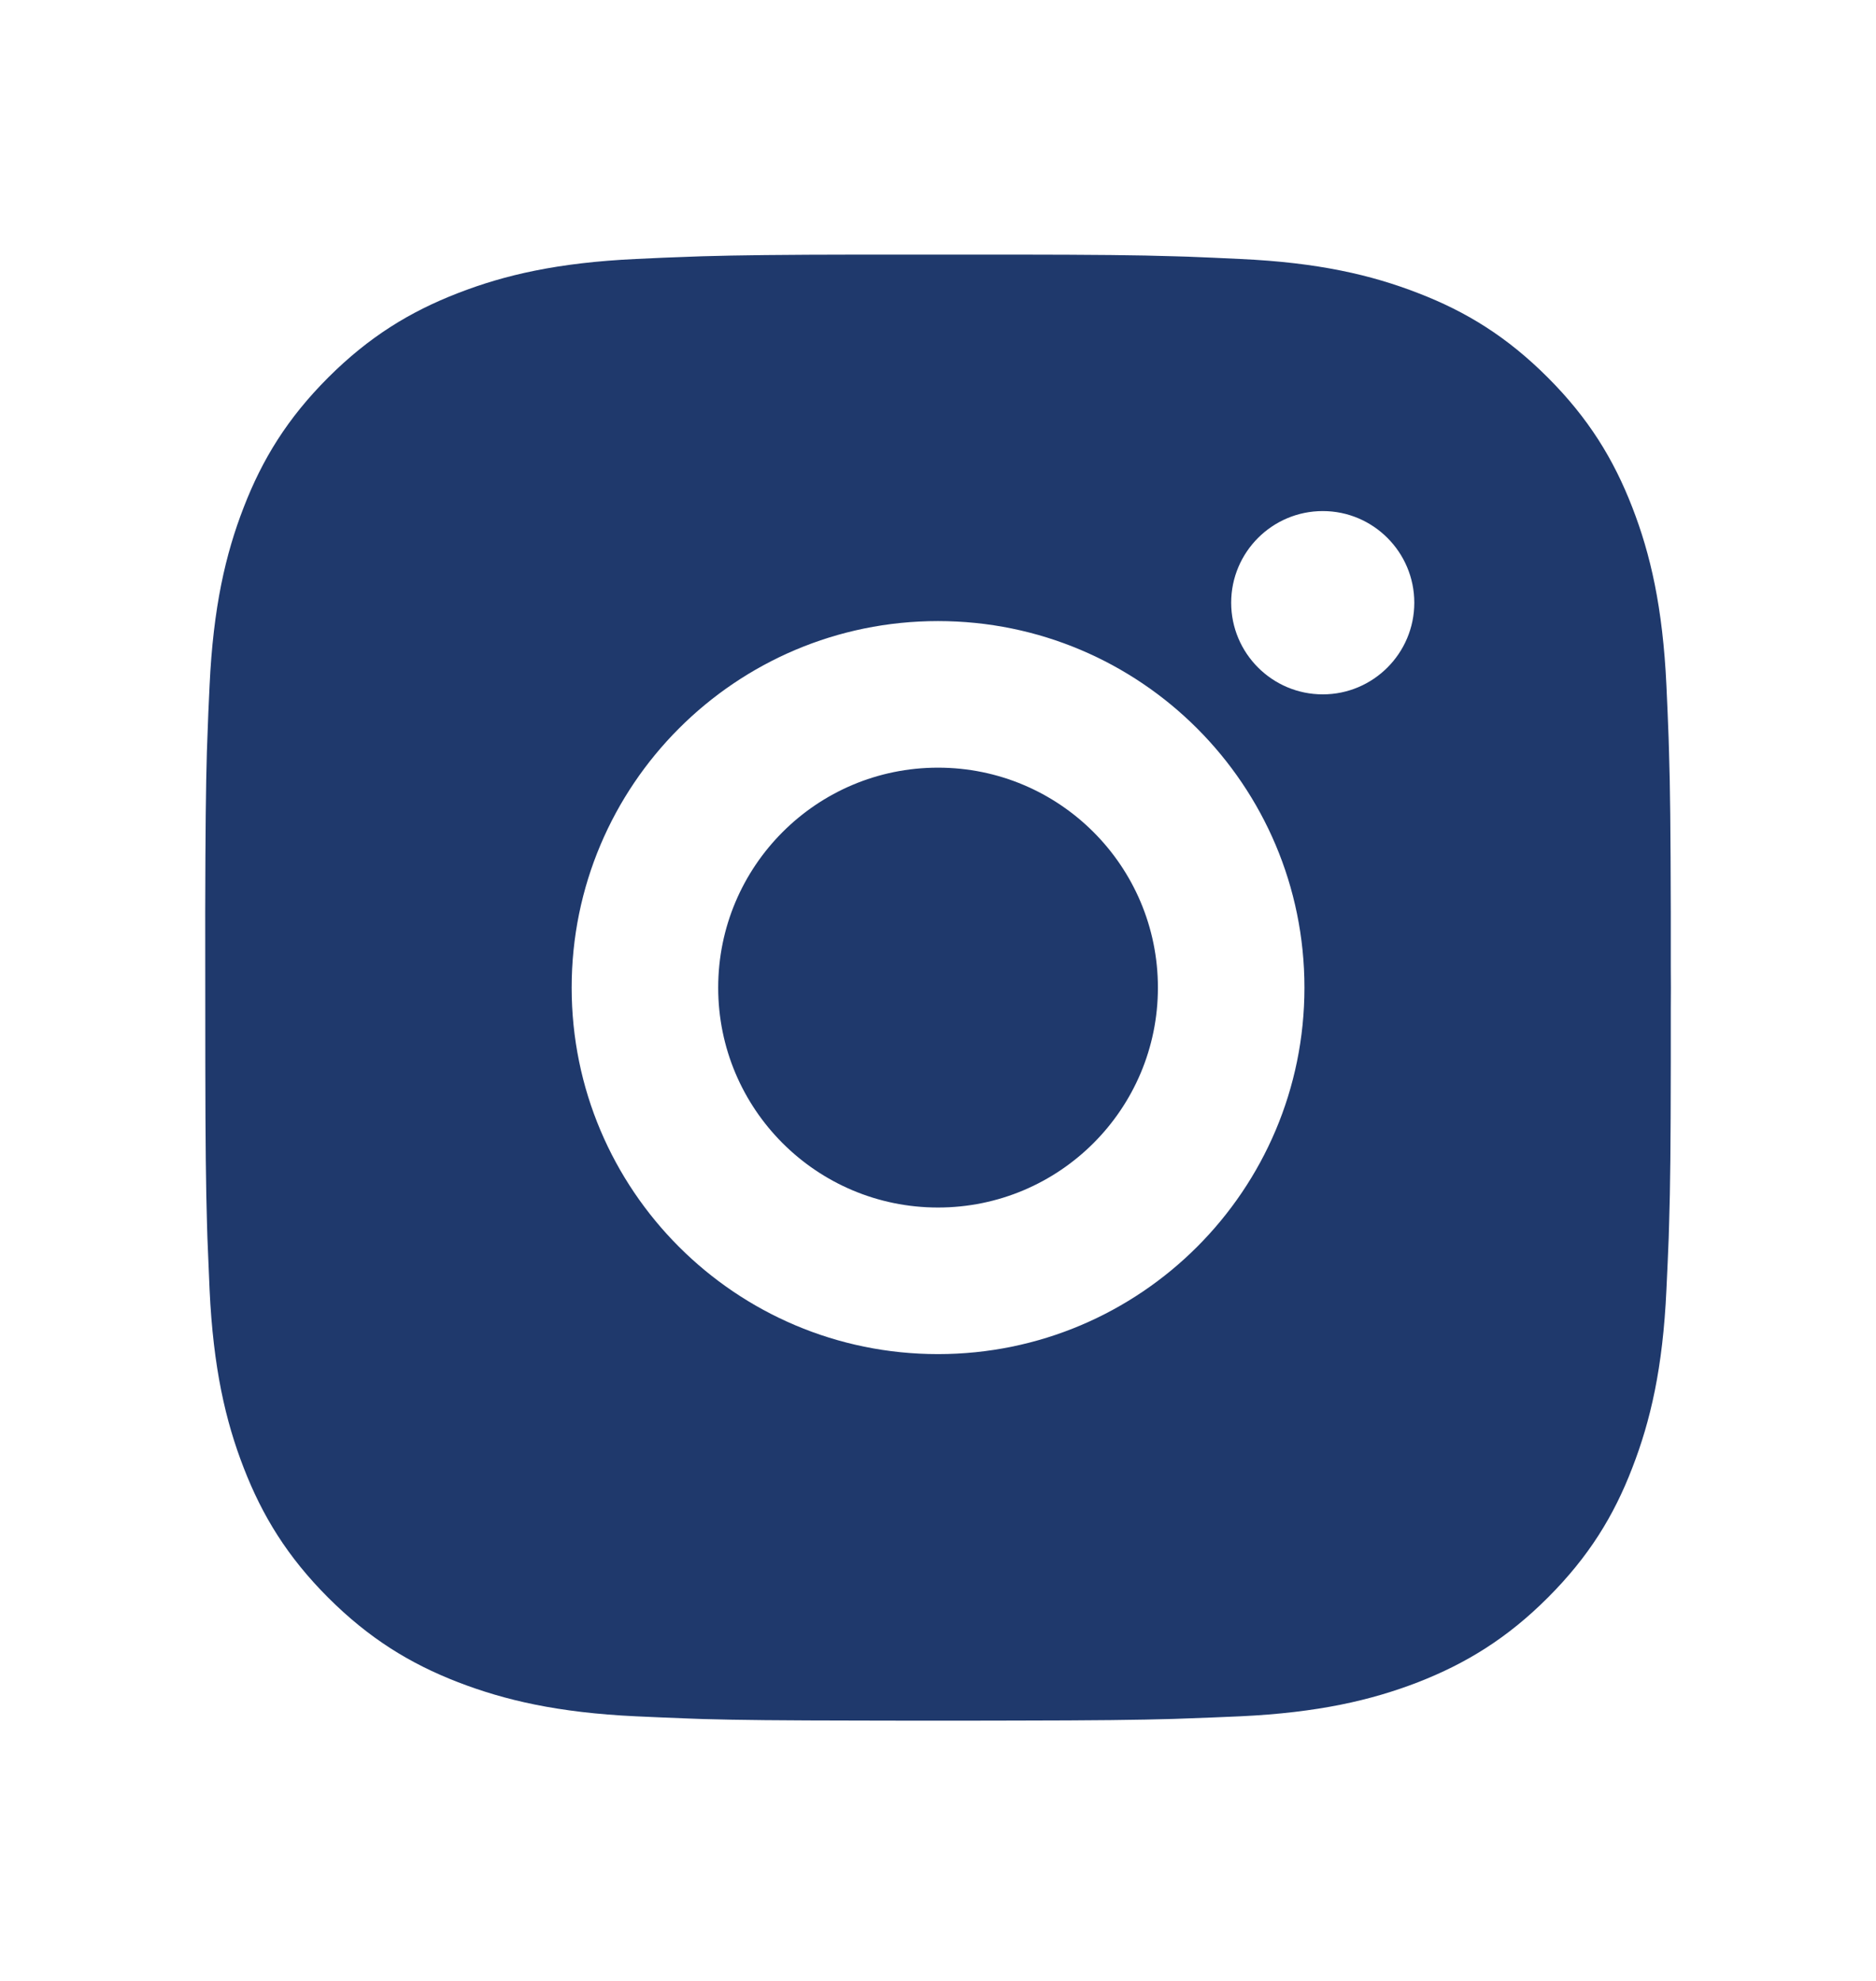 <svg width="18" height="19" viewBox="0 0 18 19" fill="none" xmlns="http://www.w3.org/2000/svg">
<g id="Instagram-Fill--Streamline-Remix-Fill">
<path id="Vector" d="M9.723 2.442C10.514 2.443 10.915 2.447 11.262 2.458L11.398 2.462C11.556 2.468 11.711 2.475 11.899 2.484C12.647 2.518 13.158 2.637 13.606 2.811C14.069 2.989 14.461 3.231 14.851 3.621C15.242 4.012 15.483 4.405 15.662 4.867C15.836 5.315 15.954 5.826 15.989 6.574C15.998 6.762 16.004 6.917 16.01 7.075L16.014 7.211C16.025 7.558 16.029 7.959 16.031 8.75L16.031 9.274C16.032 9.338 16.032 9.404 16.032 9.473L16.031 9.671L16.031 10.195C16.03 10.987 16.026 11.388 16.015 11.734L16.011 11.871C16.005 12.028 15.998 12.184 15.989 12.371C15.955 13.12 15.836 13.63 15.662 14.078C15.484 14.542 15.242 14.933 14.851 15.324C14.461 15.714 14.067 15.955 13.606 16.135C13.158 16.308 12.647 16.427 11.899 16.462C11.711 16.47 11.556 16.477 11.398 16.482L11.262 16.487C10.915 16.497 10.514 16.502 9.723 16.503L9.199 16.504H9H8.802L8.278 16.503C7.486 16.502 7.085 16.498 6.739 16.488L6.602 16.483C6.445 16.477 6.289 16.471 6.102 16.462C5.353 16.427 4.844 16.308 4.395 16.135C3.932 15.956 3.54 15.714 3.149 15.324C2.758 14.933 2.517 14.54 2.338 14.078C2.164 13.63 2.046 13.12 2.011 12.371C2.003 12.184 1.996 12.028 1.99 11.871L1.986 11.734C1.976 11.388 1.971 10.987 1.97 10.195L1.969 8.75C1.971 7.959 1.975 7.558 1.985 7.211L1.99 7.075C1.995 6.917 2.002 6.762 2.011 6.574C2.046 5.825 2.164 5.315 2.338 4.867C2.517 4.404 2.758 4.012 3.149 3.621C3.54 3.231 3.932 2.99 4.395 2.811C4.843 2.637 5.353 2.519 6.102 2.484C6.289 2.475 6.445 2.468 6.602 2.463L6.739 2.458C7.085 2.448 7.486 2.443 8.278 2.442L9.723 2.442ZM9 5.957C7.058 5.957 5.485 7.532 5.485 9.473C5.485 11.415 7.059 12.988 9 12.988C10.943 12.988 12.516 11.414 12.516 9.473C12.516 7.53 10.941 5.957 9 5.957ZM9 7.363C10.165 7.363 11.11 8.307 11.11 9.473C11.11 10.638 10.165 11.582 9 11.582C7.835 11.582 6.891 10.638 6.891 9.473C6.891 8.308 7.835 7.363 9 7.363ZM12.692 4.902C12.207 4.902 11.813 5.296 11.813 5.781C11.813 6.265 12.206 6.66 12.692 6.66C13.176 6.66 13.57 6.266 13.57 5.781C13.57 5.296 13.176 4.902 12.692 4.902Z" fill="#1F396C"/>
</g>
</svg>
